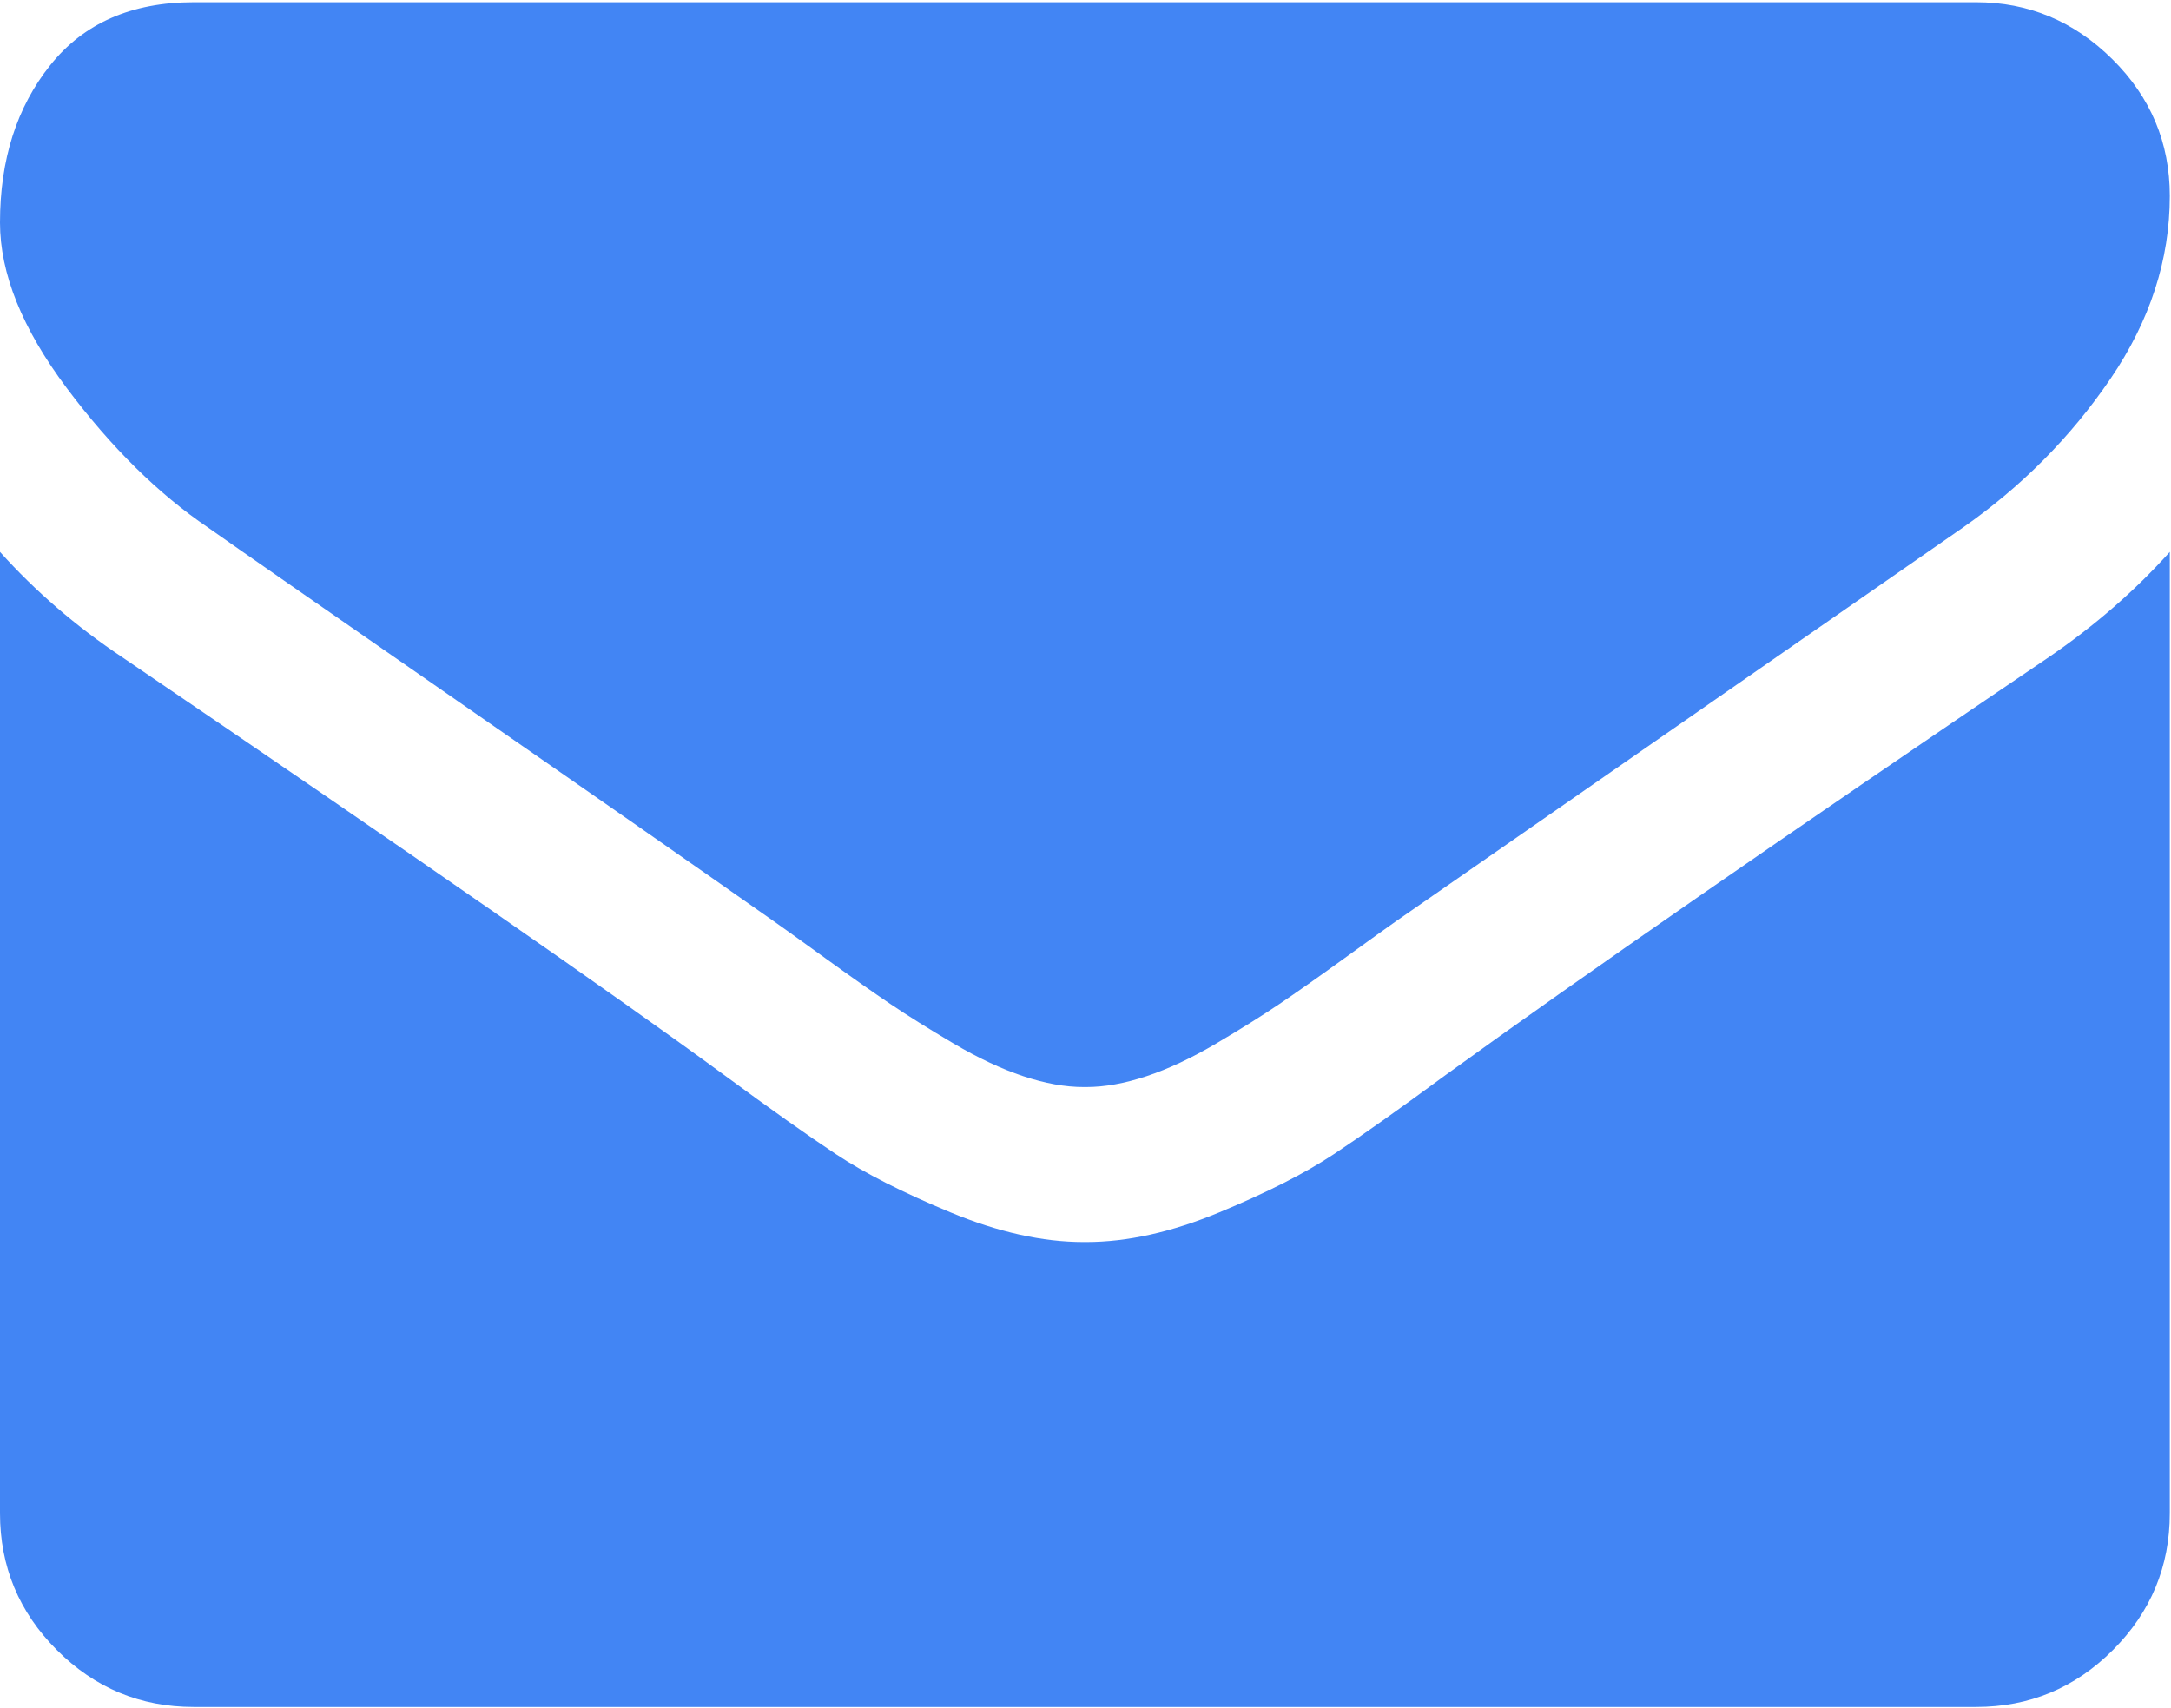 <svg width="652" height="513" viewBox="0 0 652 513" fill="none" xmlns="http://www.w3.org/2000/svg">
<path d="M651.636 165.764V454.492C651.636 470.492 645.939 484.189 634.545 495.583C623.151 506.977 609.455 512.674 593.455 512.674H58.182C42.182 512.674 28.485 506.977 17.091 495.583C5.697 484.189 0 470.492 0 454.492V165.764C10.667 177.643 22.909 188.189 36.727 197.401C124.485 257.037 184.727 298.855 217.455 322.855C231.273 333.037 242.485 340.977 251.091 346.674C259.697 352.37 271.152 358.189 285.455 364.128C299.758 370.067 313.091 373.037 325.455 373.037H325.818H326.182C338.545 373.037 351.879 370.067 366.182 364.128C380.485 358.189 391.939 352.37 400.545 346.674C409.151 340.977 420.364 333.037 434.182 322.855C475.394 293.037 535.758 251.219 615.273 197.401C629.091 187.946 641.212 177.401 651.636 165.764ZM651.636 58.855C651.636 78.007 645.697 96.31 633.818 113.764C621.939 131.219 607.151 146.128 589.455 158.492C498.303 221.764 441.576 261.158 419.273 276.674C416.848 278.37 411.697 282.067 403.818 287.764C395.939 293.461 389.394 298.067 384.182 301.583C378.97 305.098 372.667 309.037 365.273 313.401C357.879 317.764 350.909 321.037 344.364 323.219C337.818 325.401 331.758 326.492 326.182 326.492H325.818H325.455C319.879 326.492 313.818 325.401 307.273 323.219C300.727 321.037 293.758 317.764 286.364 313.401C278.97 309.037 272.667 305.098 267.455 301.583C262.242 298.067 255.697 293.461 247.818 287.764C239.939 282.067 234.788 278.37 232.364 276.674C210.303 261.158 178.545 239.037 137.091 210.31C95.636 181.583 70.788 164.31 62.545 158.492C47.515 148.31 33.333 134.31 20 116.492C6.667 98.674 0 82.128 0 66.855C0 47.946 5.03 32.189 15.091 19.583C25.151 6.977 39.515 0.674 58.182 0.674H593.455C609.212 0.674 622.848 6.37 634.364 17.764C645.879 29.158 651.636 42.855 651.636 58.855Z" fill="#4285F4"/>
</svg>
